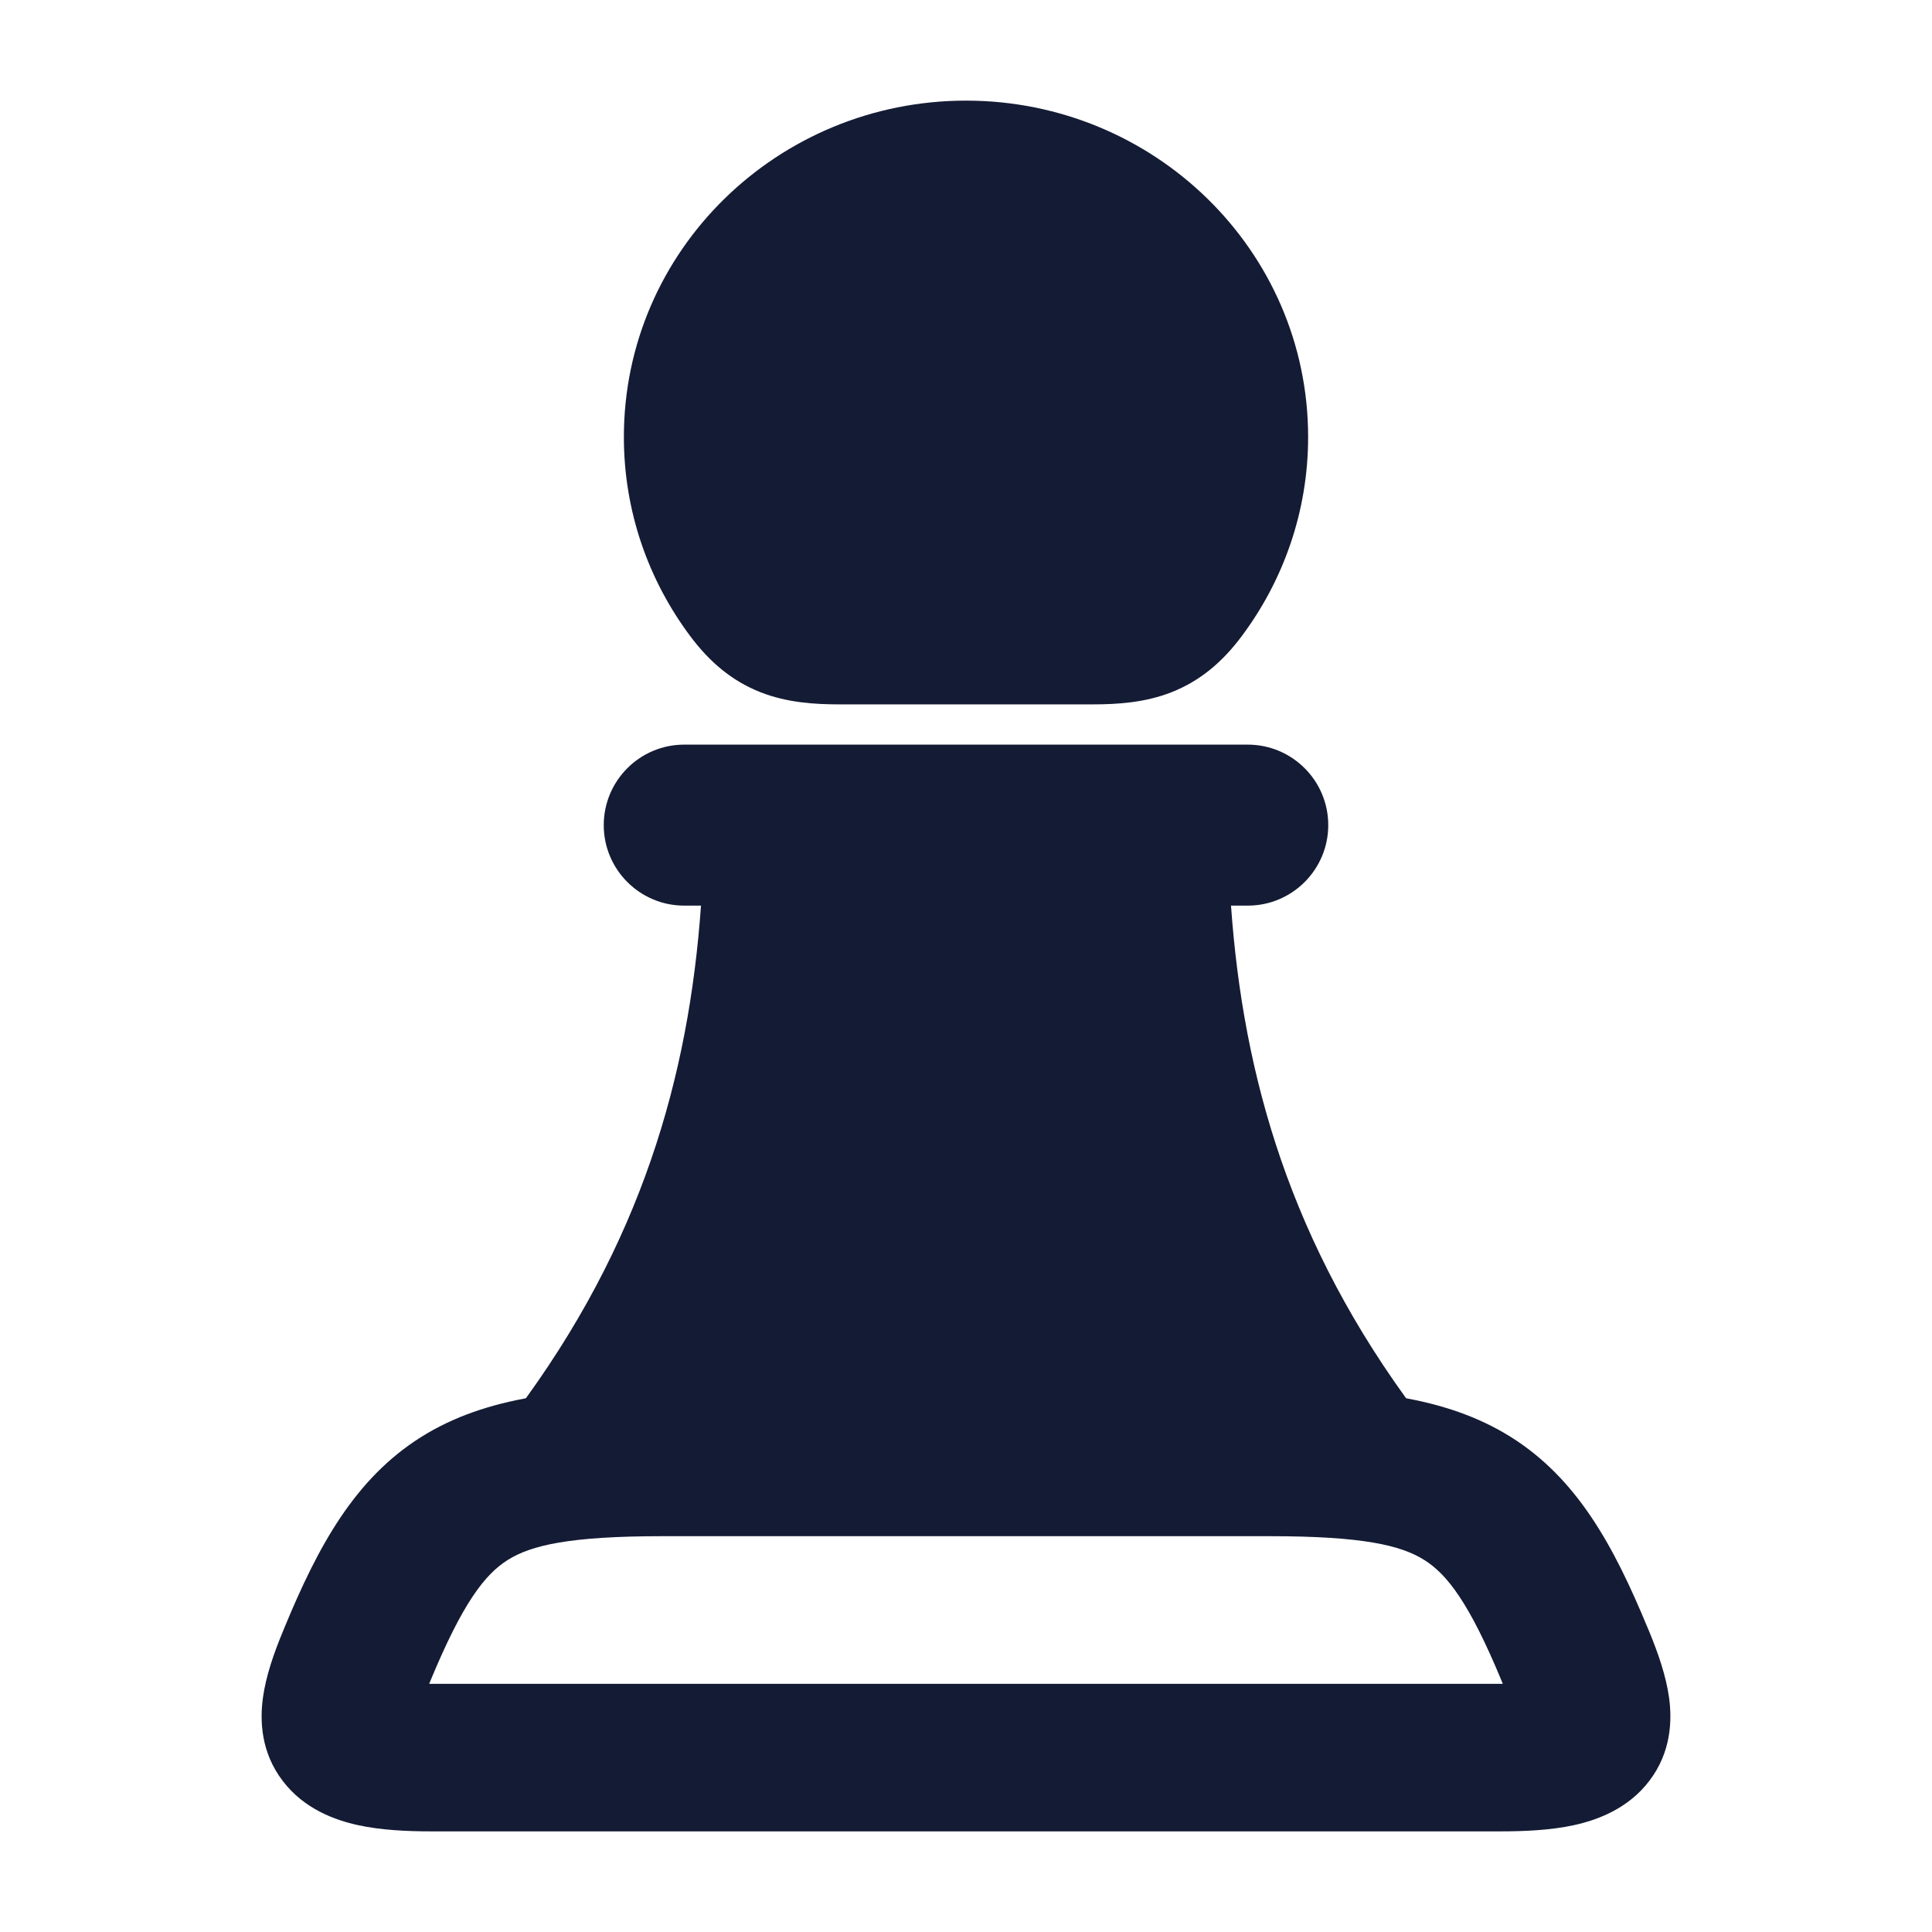 <svg width="24" height="24" viewBox="0 0 24 24" fill="none" xmlns="http://www.w3.org/2000/svg">
<path d="M7.75 5.429C7.75 3.106 9.667 1.25 12 1.25C14.332 1.25 16.25 3.106 16.25 5.429C16.25 6.356 15.941 7.214 15.422 7.907C15.186 8.222 14.909 8.459 14.553 8.599C14.219 8.73 13.876 8.75 13.57 8.75H10.43C10.123 8.75 9.781 8.73 9.447 8.599C9.091 8.459 8.814 8.222 8.578 7.907C8.058 7.214 7.75 6.356 7.75 5.429Z" fill="#141B34"/>
<path d="M8.5 11.25H8.708C8.557 13.373 7.968 15.459 6.4 17.55C6.229 17.777 6.202 18.081 6.329 18.335C6.456 18.59 6.716 18.75 7 18.75H17C17.284 18.75 17.544 18.59 17.671 18.335C17.798 18.081 17.77 17.777 17.6 17.55C16.032 15.459 15.443 13.373 15.292 11.25H15.5C16.052 11.25 16.5 10.802 16.5 10.25C16.5 9.698 16.052 9.25 15.5 9.25H8.5C7.948 9.25 7.5 9.698 7.5 10.25C7.5 10.802 7.948 11.25 8.5 11.25Z" fill="#141B34"/>
<path fill-rule="evenodd" clip-rule="evenodd" d="M6.308 19.378C6.026 19.555 5.75 19.906 5.347 20.879L5.332 20.917C5.344 20.917 5.356 20.917 5.368 20.917H18.632C18.644 20.917 18.656 20.917 18.668 20.917L18.653 20.879C18.25 19.906 17.974 19.555 17.692 19.378C17.402 19.196 16.926 19.083 15.771 19.083H8.23C7.074 19.083 6.598 19.196 6.308 19.378ZM5.23 17.852C6.047 17.339 7.056 17.25 8.23 17.25H15.771C16.944 17.25 17.953 17.339 18.77 17.852C19.596 18.371 20.049 19.21 20.464 20.213L20.485 20.262C20.595 20.529 20.696 20.815 20.734 21.091C20.772 21.372 20.761 21.766 20.488 22.123C20.221 22.474 19.834 22.611 19.551 22.673C19.266 22.735 18.945 22.75 18.632 22.75H5.368C5.055 22.75 4.734 22.735 4.449 22.673C4.165 22.611 3.779 22.474 3.512 22.123C3.239 21.766 3.228 21.372 3.266 21.091C3.304 20.815 3.405 20.529 3.516 20.262L3.536 20.213C3.951 19.21 4.405 18.371 5.23 17.852Z" fill="#141B34"/>
</svg>
